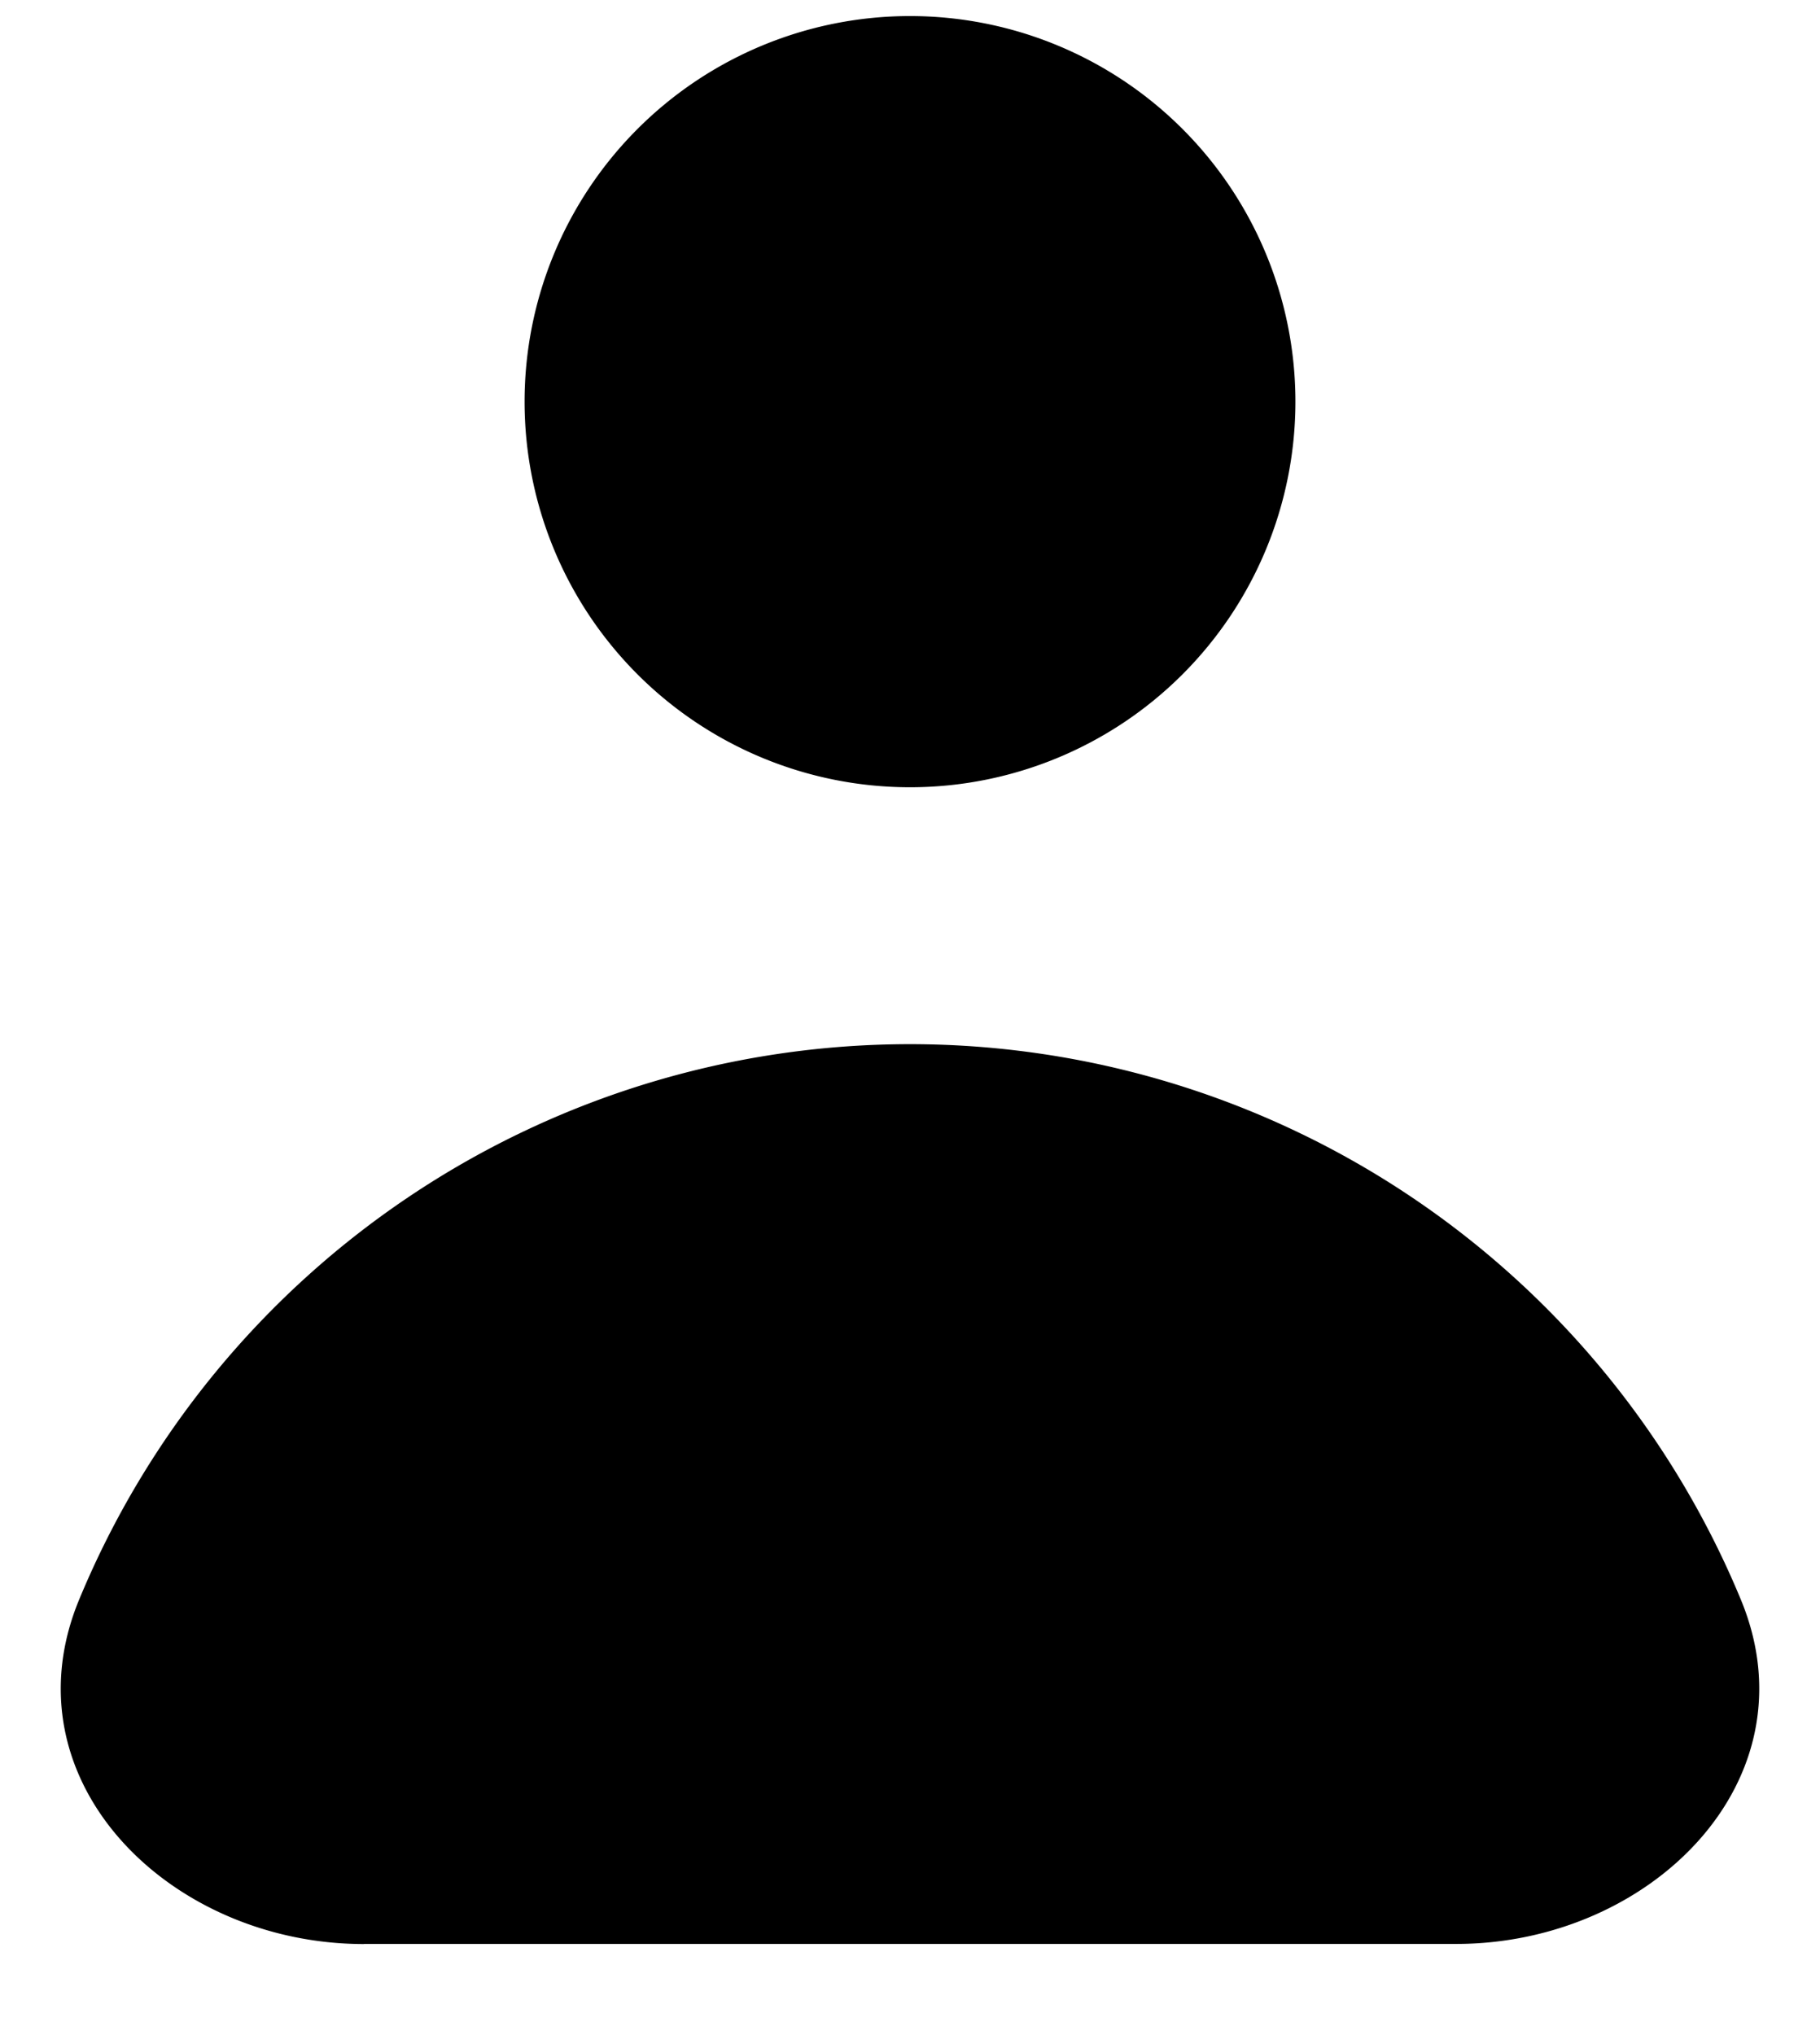 <svg xmlns="http://www.w3.org/2000/svg" width="17" height="19" fill="currentColor" viewBox="0 0 17 19">
  <path fill-rule="evenodd" d="M8.5 7.35a3.6 3.6 0 1 0 0-7.2 3.6 3.6 0 0 0 0 7.2Zm-5.101 10.8c-1.822 0-3.357-1.532-2.66-3.215a8.4 8.4 0 0 1 15.522 0c.697 1.683-.838 3.214-2.66 3.214H3.4Z" clip-rule="evenodd"/>
</svg>
